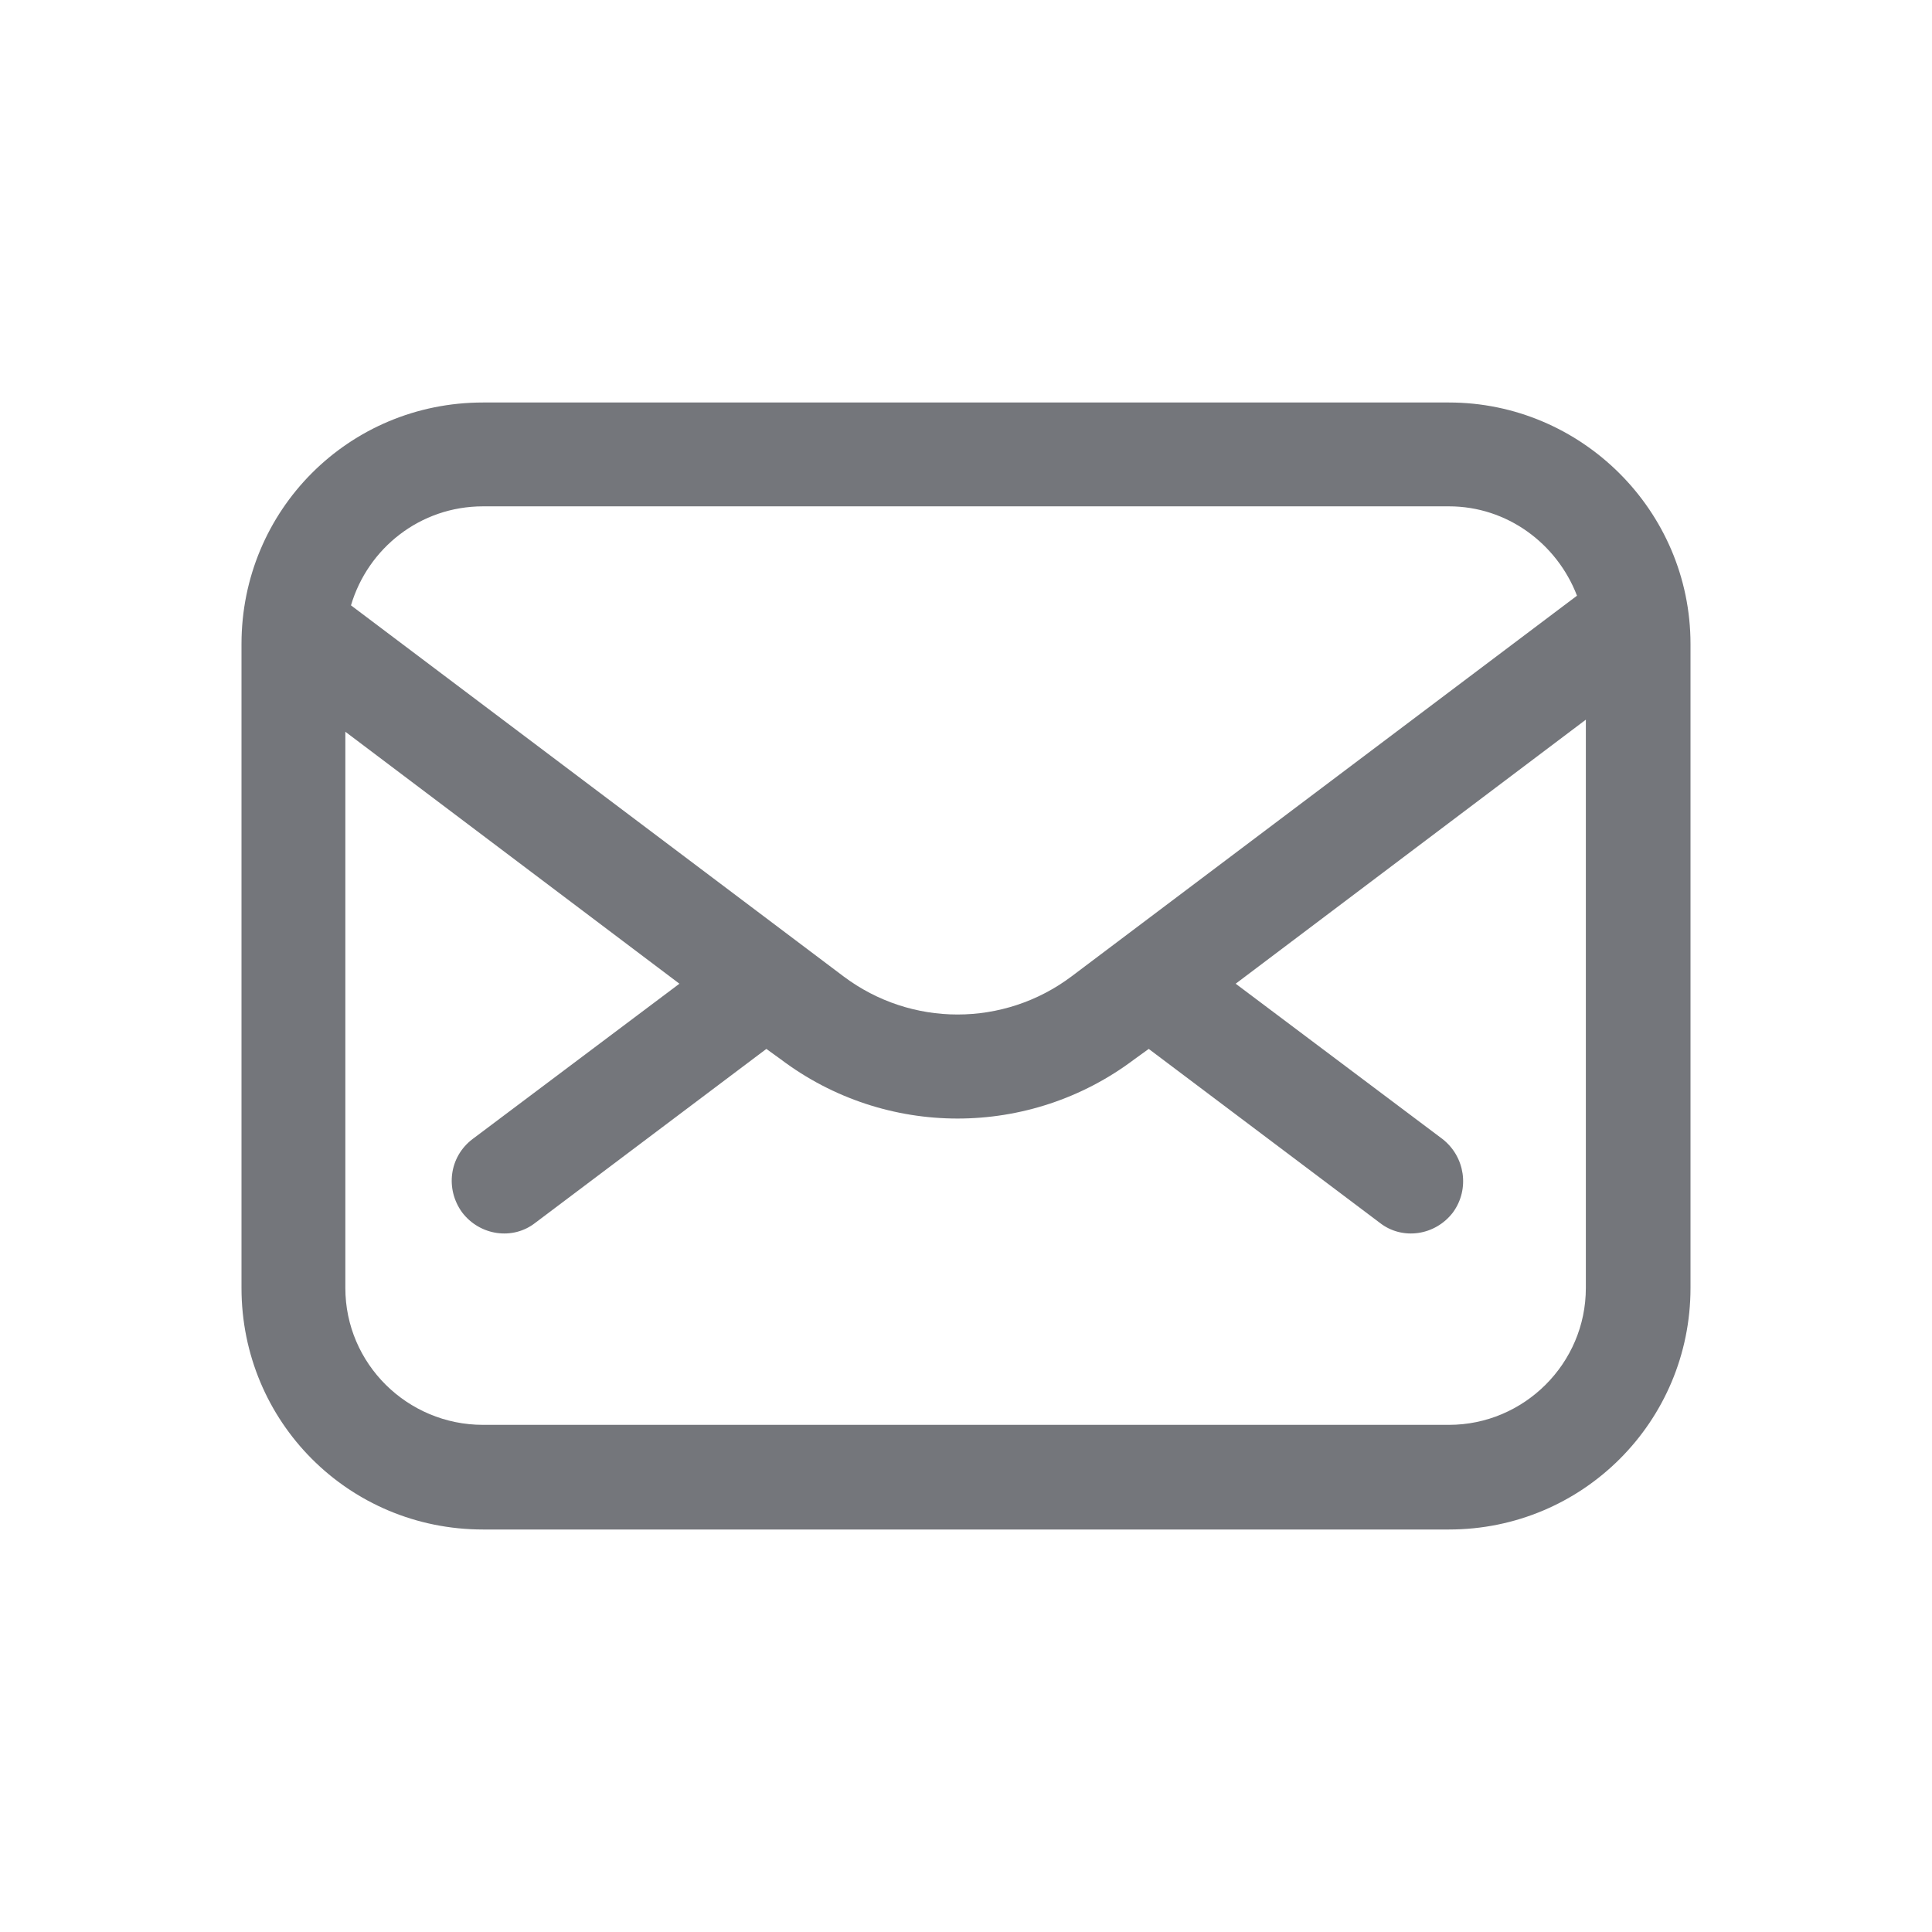 <svg width="24" height="24" viewBox="0 0 24 24" fill="none" xmlns="http://www.w3.org/2000/svg" xmlns:xlink="http://www.w3.org/1999/xlink">
	<desc>
			Created with Pixso.
	</desc>
	<defs>
		<clipPath id="clip17_1251">
			<rect id="Outline / Email Outline" width="24" height="24" fill="white" fill-opacity="0"/>
		</clipPath>
	</defs>
	<g clip-path="url(#clip17_1251)">
		<path id="Shape" d="M6 5C4.33 5 3 6.34 3 8L3 16C3 17.66 4.33 19 6 19L18 19C19.66 19 21 17.66 21 16L21 8C21 6.34 19.64 5 18 5L6 5ZM19.7 8.94L15.35 12.22L17.92 14.15C18.2 14.37 18.26 14.77 18.05 15.06C17.83 15.35 17.42 15.41 17.14 15.19L14.27 13.03L14.09 13.16C12.79 14.14 11 14.14 9.7 13.16L9.52 13.03L6.65 15.19C6.37 15.41 5.96 15.35 5.74 15.06C5.53 14.77 5.58 14.37 5.87 14.15L8.44 12.22L4.29 9.09L4.29 16C4.29 16.94 5.06 17.7 6 17.7L18 17.7C18.93 17.7 19.7 16.94 19.7 16L19.7 8.94ZM18 6.29C18.72 6.29 19.34 6.75 19.59 7.4L13.31 12.13C12.47 12.76 11.32 12.76 10.48 12.13L4.36 7.52C4.57 6.81 5.22 6.29 6 6.29L18 6.29Z" fill="#74767B" fill-opacity="1" fill-rule="evenodd"/>
	</g>
</svg>
